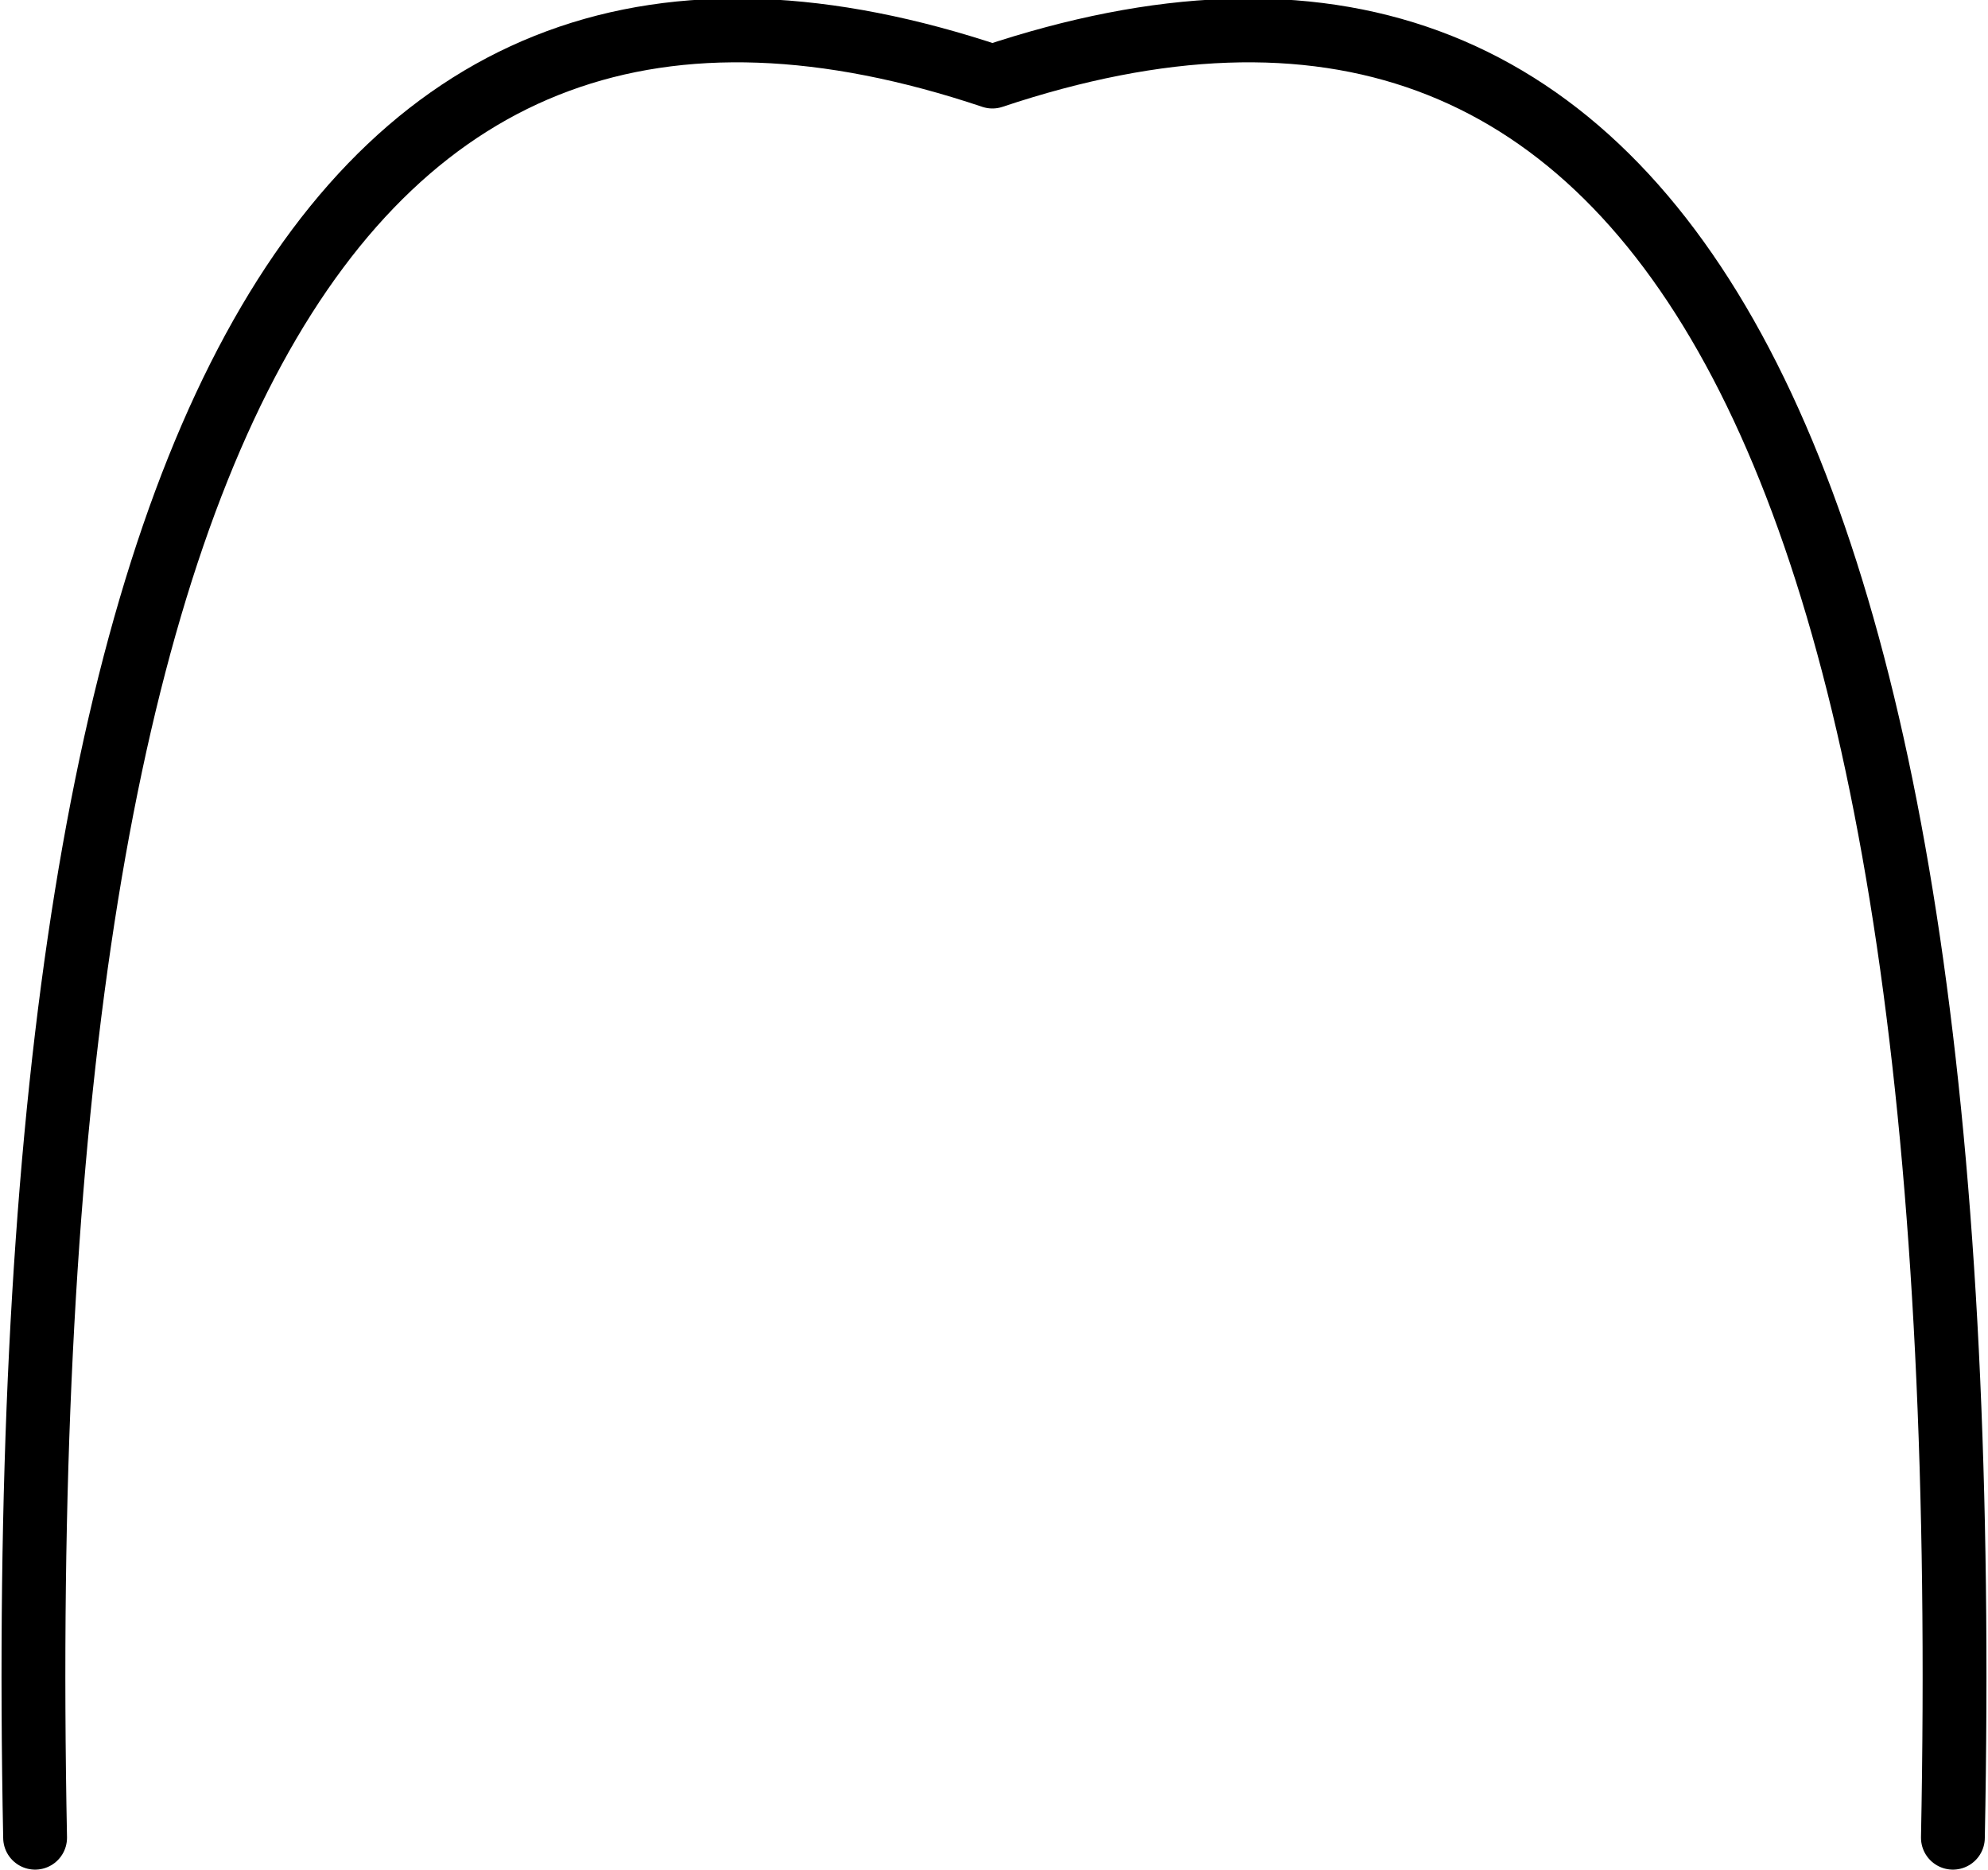 <?xml version="1.0" encoding="UTF-8" standalone="no"?>
<svg xmlns:xlink="http://www.w3.org/1999/xlink" height="29.3px" width="31.15px" xmlns="http://www.w3.org/2000/svg">
  <g transform="matrix(1.0, 0.0, 0.0, 1.0, -384.35, -152.15)">
    <path d="M384.9 180.95 Q384.25 148.1 399.9 153.35 415.6 148.1 414.95 180.95" fill="none" stroke="#000000" stroke-linecap="round" stroke-linejoin="round" stroke-width="1.0"/>
  </g>
</svg>
